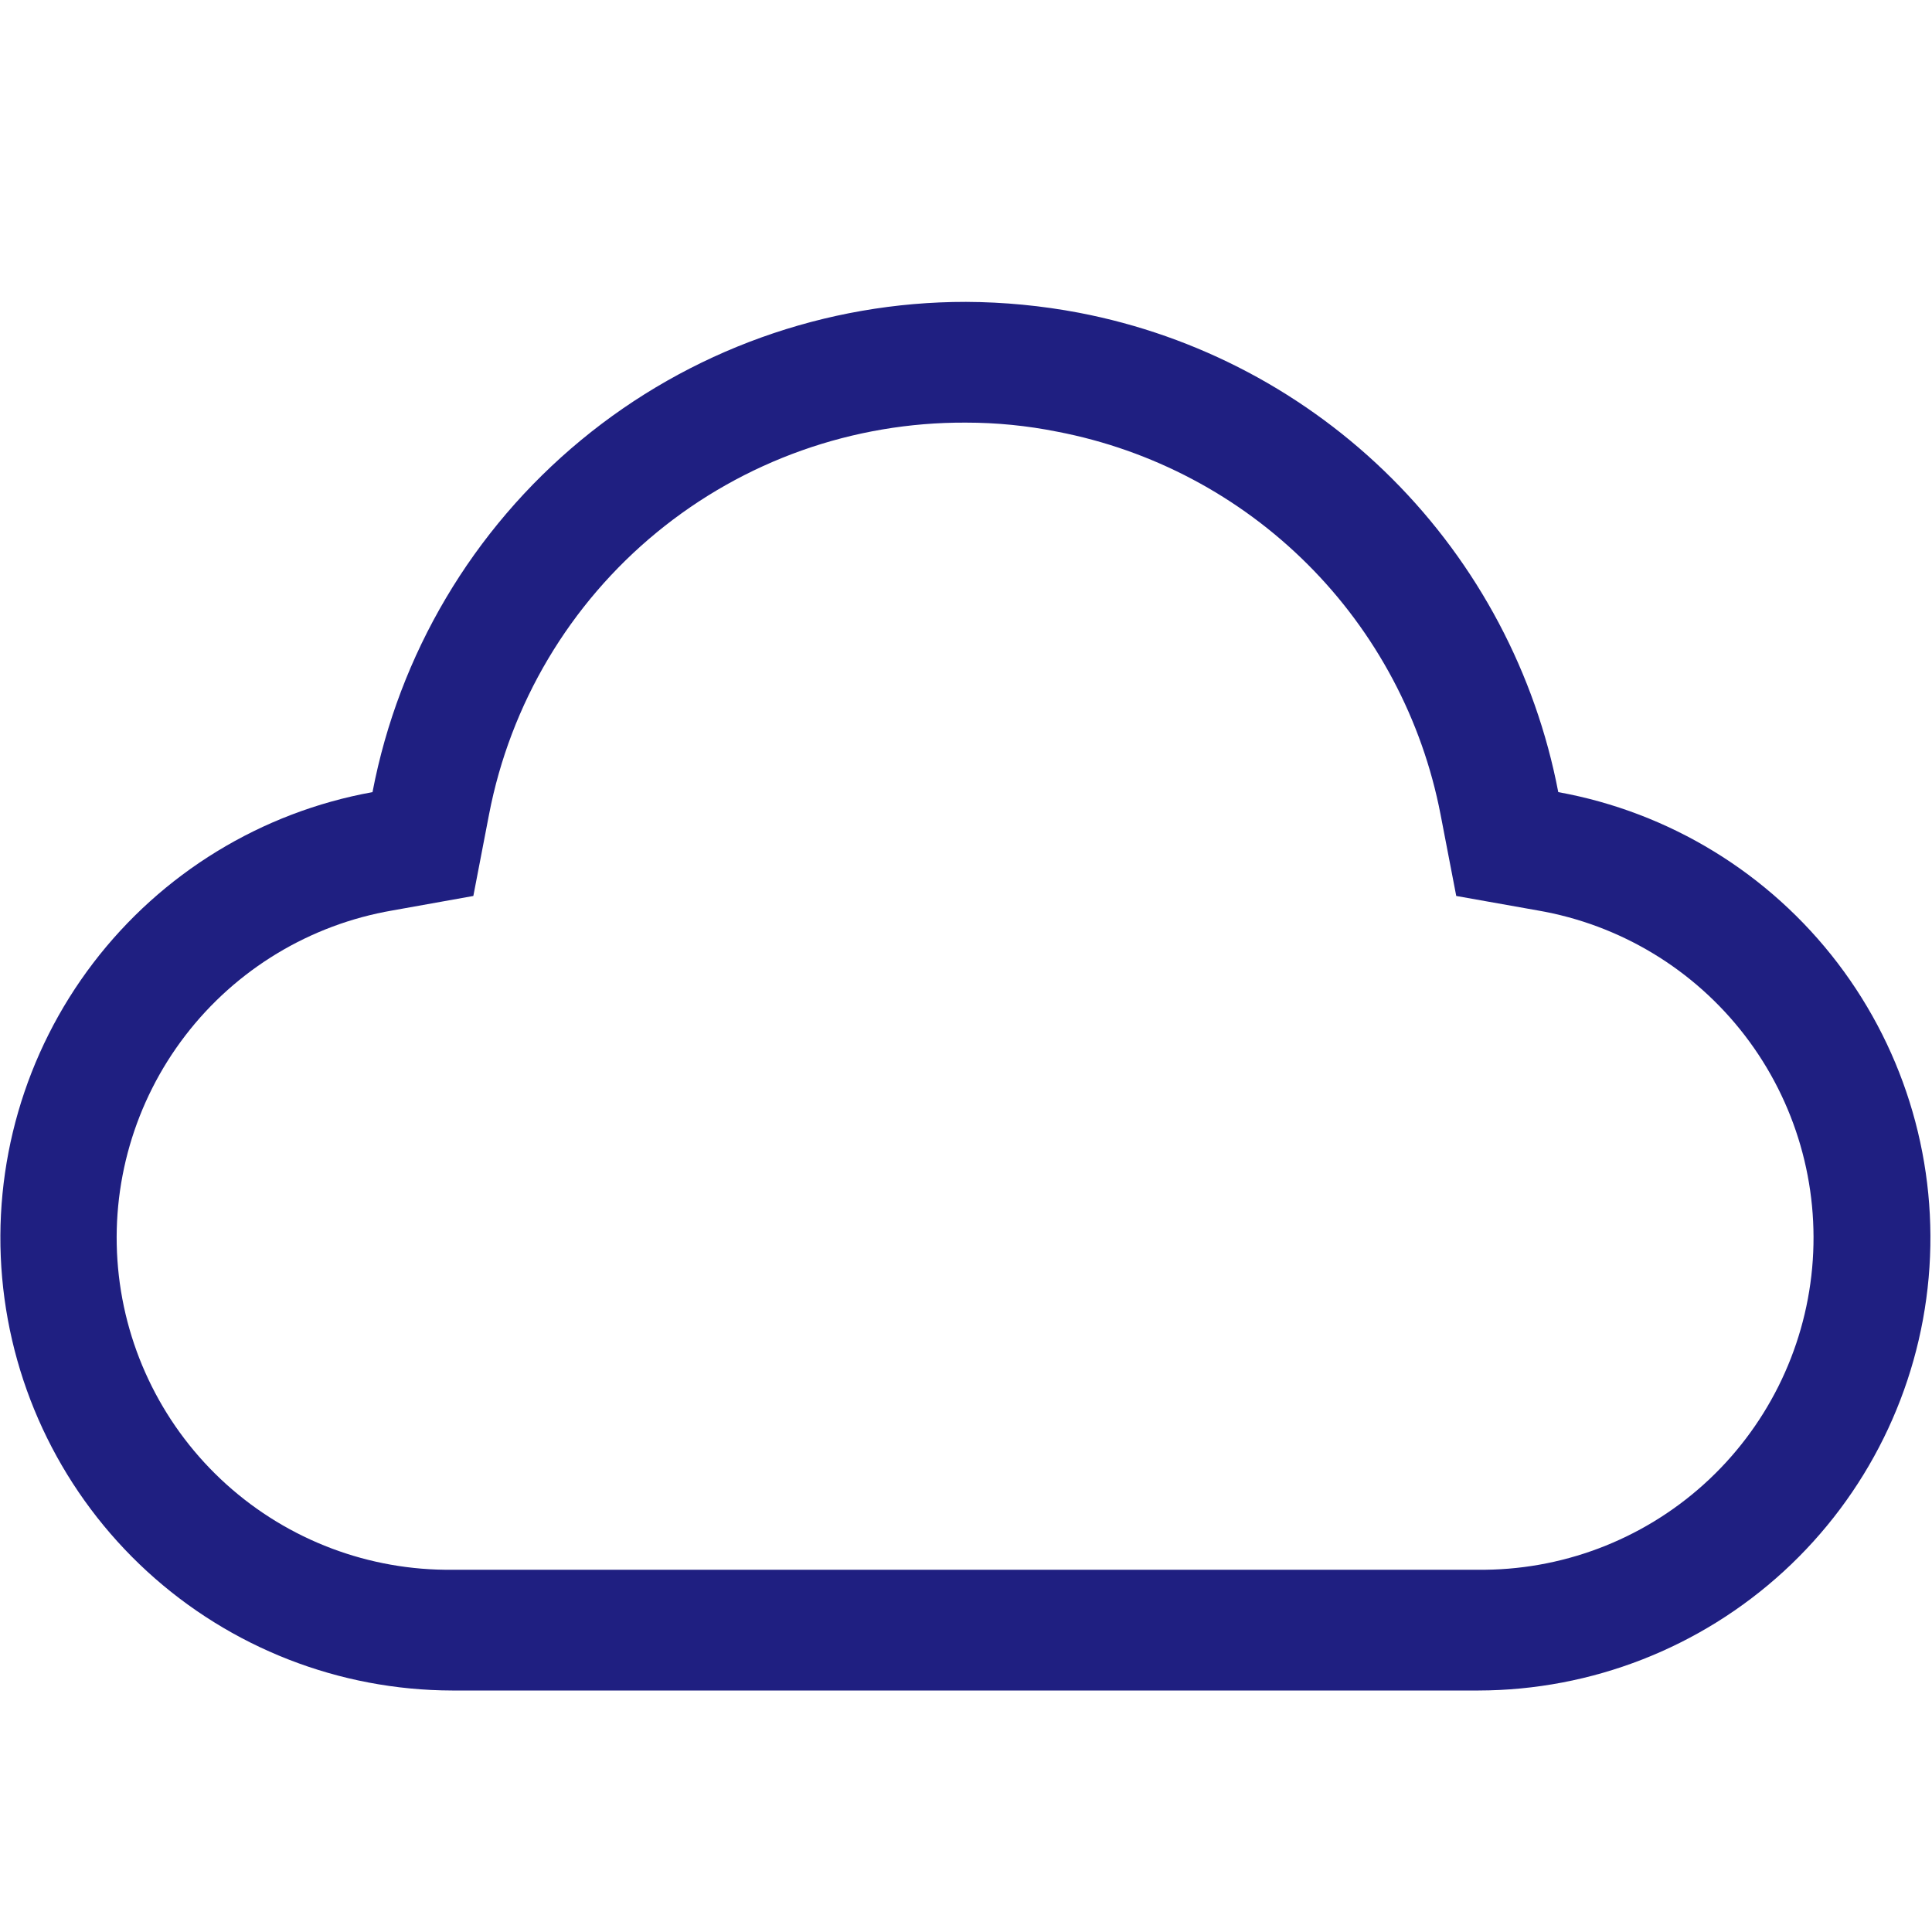 <svg width="120" height="120" viewBox="0 0 120 120" fill="none" xmlns="http://www.w3.org/2000/svg">
<path d="M60 26.25C61.901 26.25 63.798 26.438 65.662 26.812C71.554 27.941 76.971 30.809 81.216 35.047C85.461 39.285 88.338 44.698 89.475 50.587L90.45 55.65L95.513 56.55C100.626 57.429 105.22 60.204 108.379 64.32C111.537 68.436 113.029 73.591 112.556 78.757C112.083 83.924 109.679 88.723 105.826 92.197C101.972 95.67 96.95 97.564 91.763 97.5H28.125C22.937 97.564 17.916 95.67 14.062 92.197C10.208 88.723 7.805 83.924 7.332 78.757C6.859 73.591 8.35 68.436 11.509 64.32C14.668 60.204 19.262 57.429 24.375 56.55L29.4 55.65L30.375 50.587C31.697 43.711 35.382 37.514 40.792 33.069C46.203 28.624 52.998 26.212 60 26.25ZM60 18.75C51.272 18.743 42.815 21.78 36.087 27.338C29.358 32.897 24.778 40.628 23.137 49.2C16.231 50.45 10.042 54.238 5.786 59.818C1.529 65.399 -0.487 72.369 0.133 79.36C0.753 86.351 3.965 92.858 9.137 97.602C14.31 102.346 21.069 104.985 28.087 105H91.838C98.856 104.985 105.615 102.346 110.788 97.602C115.96 92.858 119.172 86.351 119.792 79.36C120.412 72.369 118.396 65.399 114.139 59.818C109.883 54.238 103.694 50.45 96.787 49.2C95.375 41.827 91.782 35.047 86.474 29.739C81.165 24.43 74.386 20.837 67.013 19.425C64.701 18.986 62.353 18.76 60 18.75Z" fill="#1F1F81"/>
</svg>
